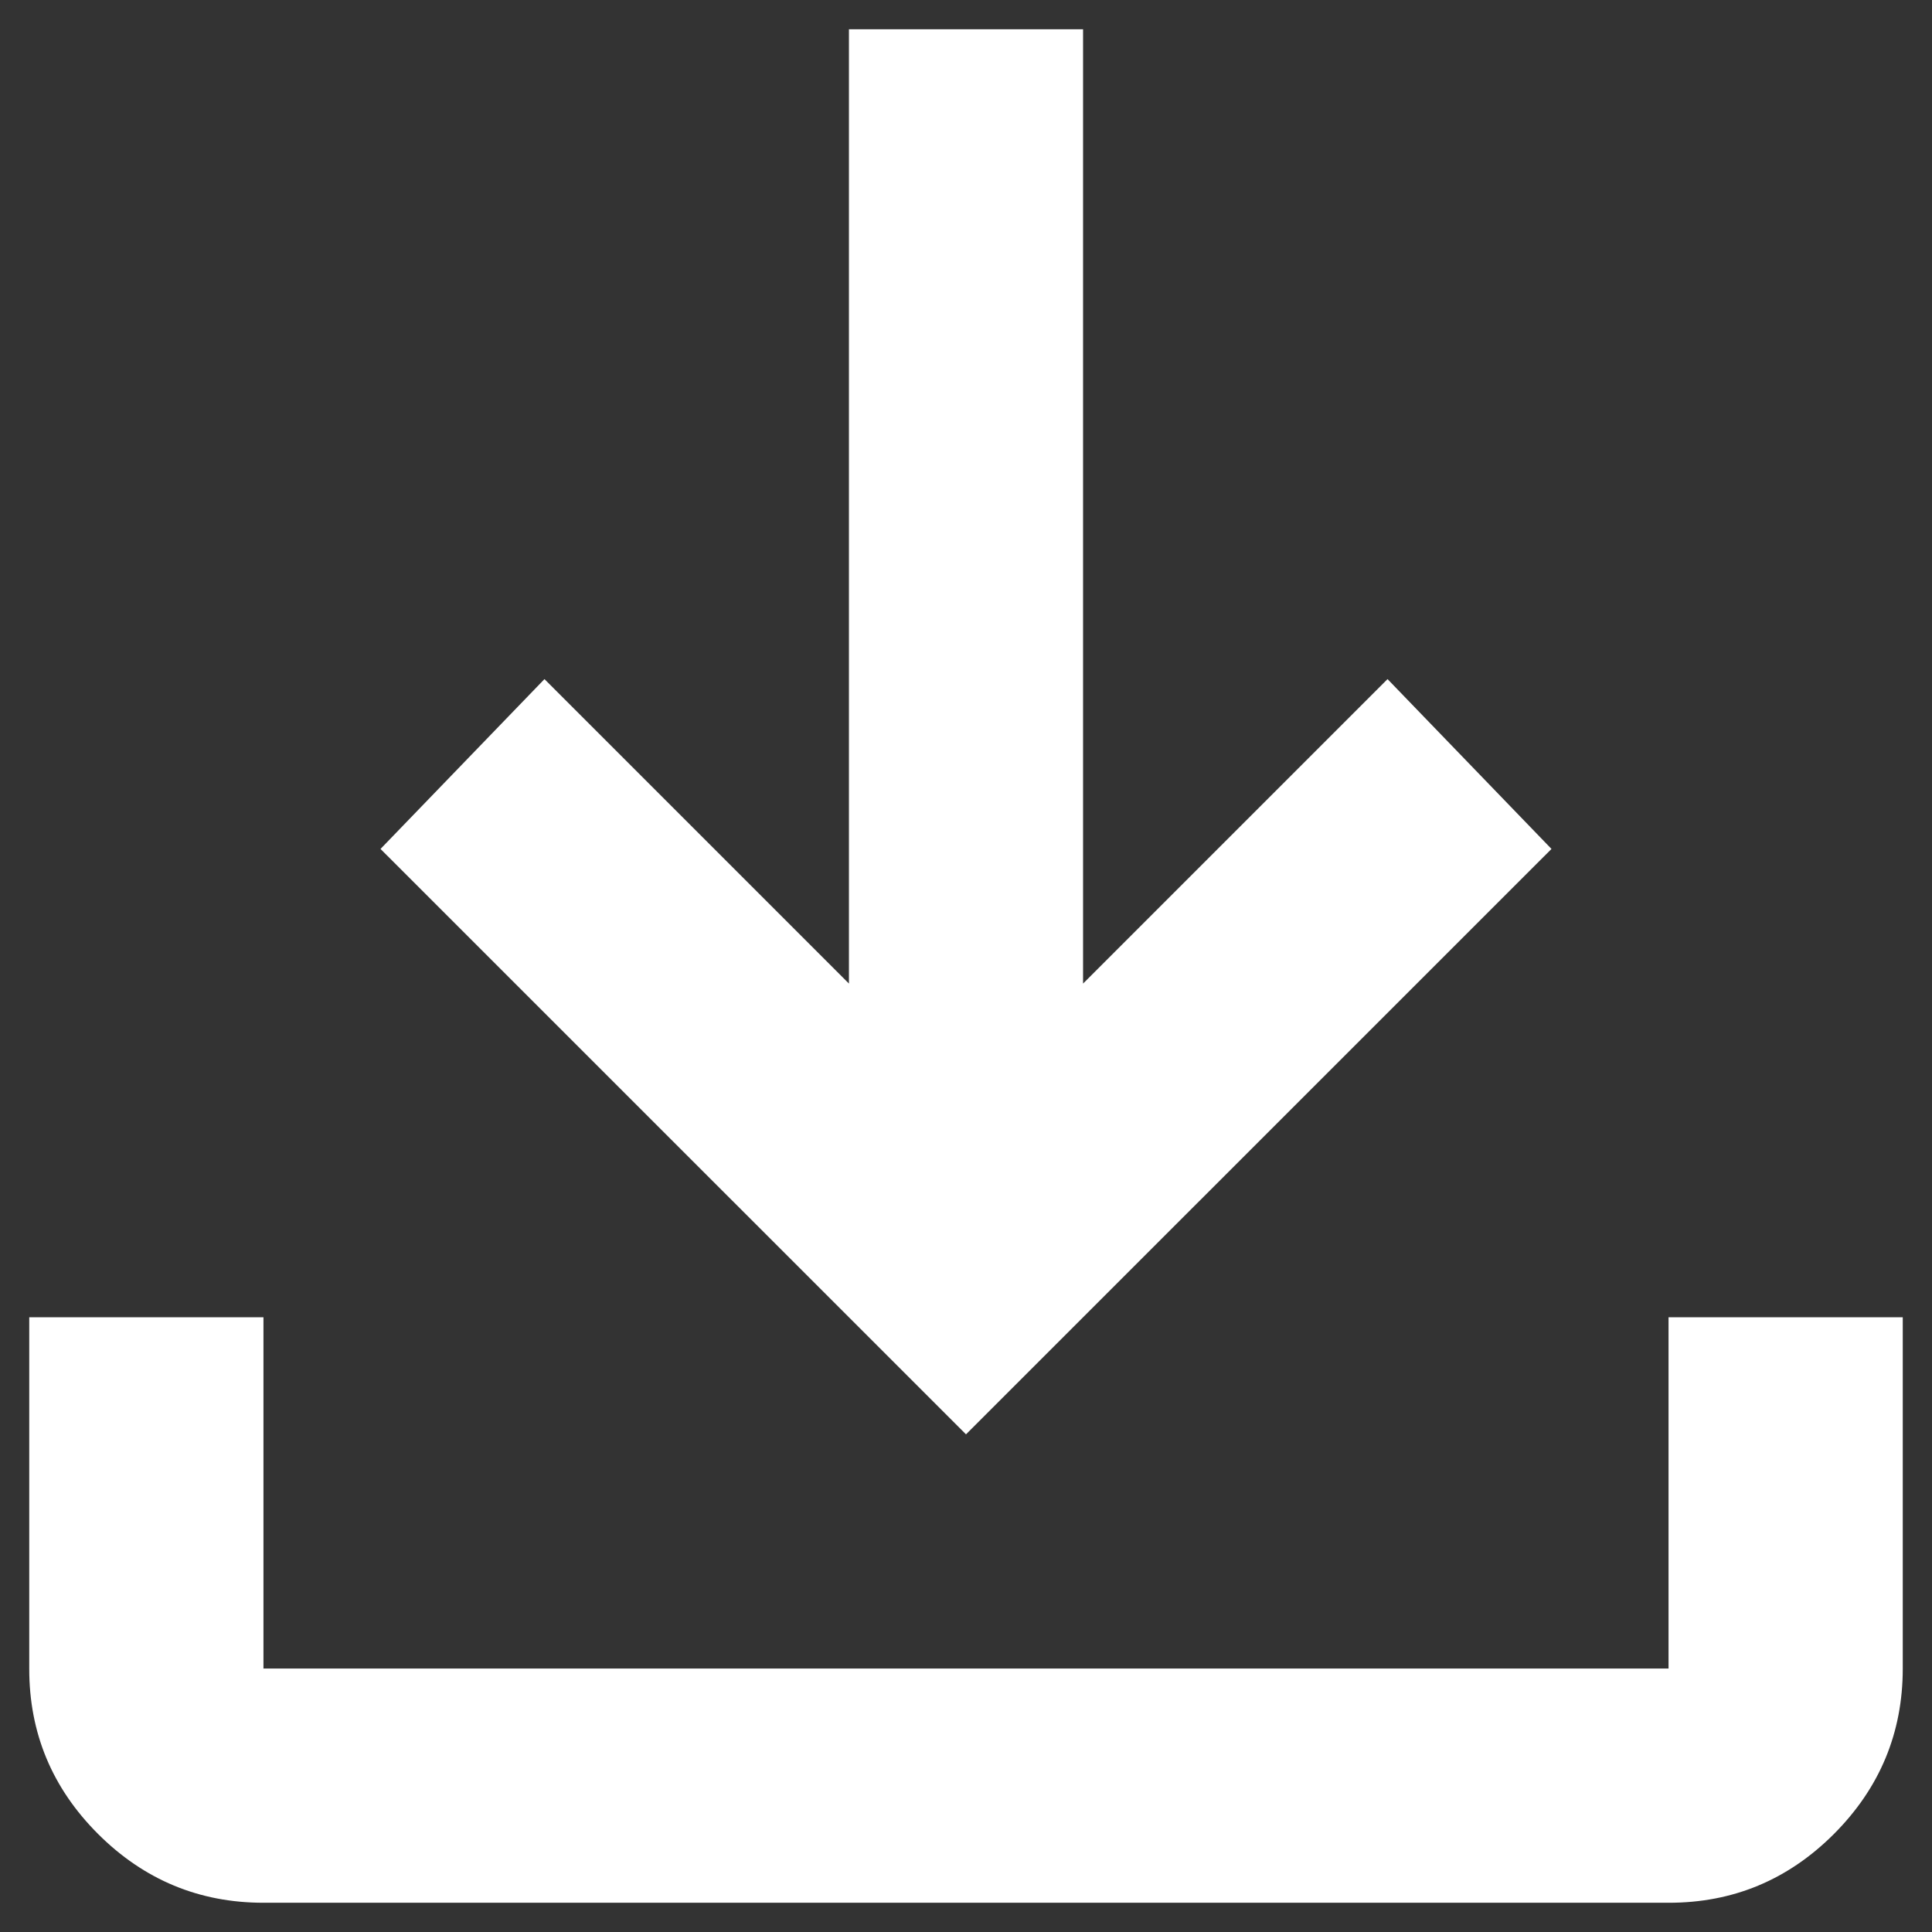 <svg width="22" height="22" viewBox="0 0 22 22" fill="none" xmlns="http://www.w3.org/2000/svg">
<rect x="0" y="0" width="22" height="22" fill="#333333" stroke="none"/>
<path d="M3 21.667C2.267 21.667 1.639 21.405 1.116 20.883C0.593 20.36 0.332 19.733 0.333 19V15H3V19H19V15H21.667V19C21.667 19.733 21.405 20.361 20.883 20.884C20.36 21.407 19.733 21.668 19 21.667H3ZM11 16.333L4.333 9.667L6.2 7.733L9.667 11.2V0.333H12.333V11.2L15.8 7.733L17.667 9.667L11 16.333Z" fill="white"/>
</svg>
